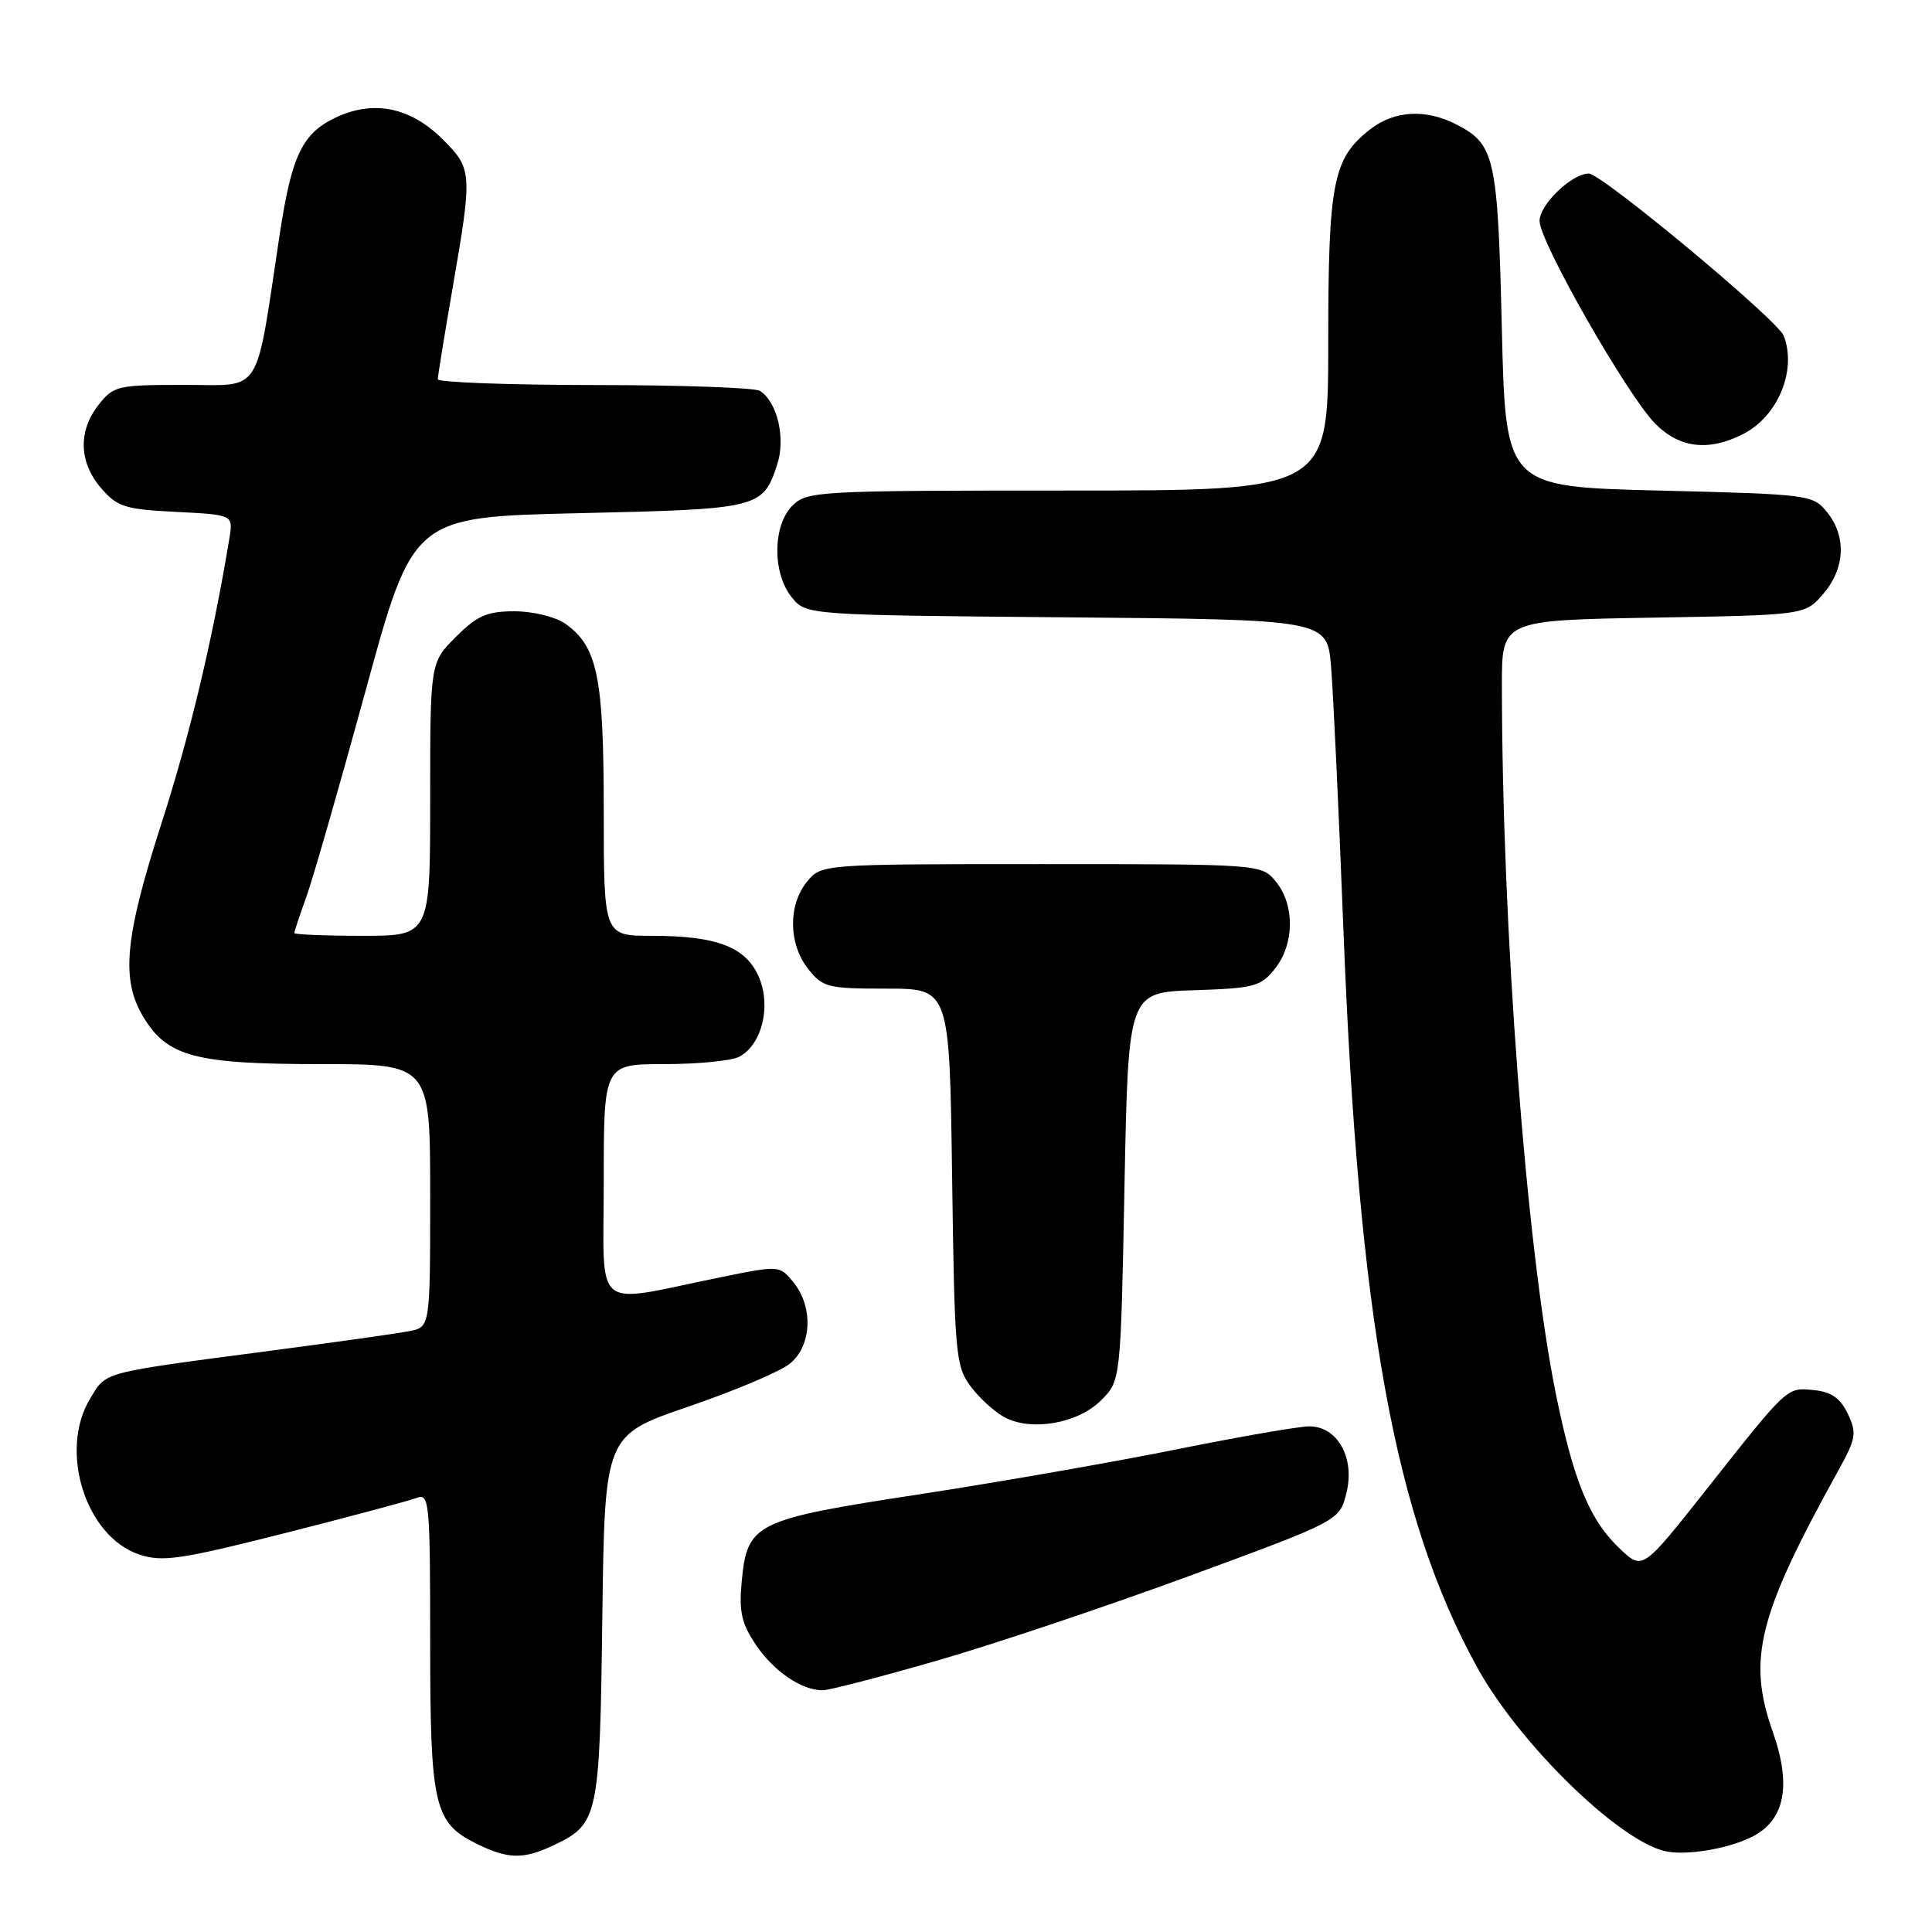 <?xml version="1.0" encoding="UTF-8" standalone="no"?>
<!DOCTYPE svg PUBLIC "-//W3C//DTD SVG 1.1//EN" "http://www.w3.org/Graphics/SVG/1.1/DTD/svg11.dtd" >
<svg xmlns="http://www.w3.org/2000/svg" xmlns:xlink="http://www.w3.org/1999/xlink" version="1.1" viewBox="0 0 256 256">
 <g >
 <path fill="currentColor"
d=" M 73.36 244.50 C 79.29 241.69 79.47 240.84 79.81 214.34 C 80.13 190.18 80.13 190.18 91.17 186.40 C 97.25 184.32 103.30 181.77 104.61 180.73 C 107.56 178.41 107.82 173.23 105.15 169.93 C 103.30 167.65 103.30 167.65 95.40 169.26 C 78.25 172.76 80.00 174.21 80.00 156.55 C 80.00 141.00 80.00 141.00 88.07 141.00 C 92.50 141.00 96.95 140.56 97.96 140.02 C 100.94 138.43 102.20 133.41 100.59 129.55 C 98.89 125.49 95.06 124.00 86.35 124.00 C 80.00 124.00 80.00 124.00 80.00 107.47 C 80.00 89.65 79.17 85.64 74.88 82.63 C 73.59 81.73 70.61 81.00 68.18 81.00 C 64.53 81.00 63.23 81.57 60.40 84.40 C 57.00 87.80 57.00 87.80 57.00 105.90 C 57.00 124.00 57.00 124.00 48.00 124.00 C 43.05 124.00 39.00 123.83 39.00 123.63 C 39.00 123.42 39.71 121.28 40.58 118.88 C 41.45 116.47 44.99 104.15 48.45 91.50 C 54.73 68.50 54.73 68.50 76.72 68.00 C 100.64 67.46 101.07 67.35 102.98 61.56 C 104.13 58.07 103.00 53.26 100.69 51.79 C 100.03 51.37 90.16 51.02 78.75 51.02 C 67.34 51.01 58.00 50.66 58.01 50.25 C 58.01 49.84 58.91 44.33 60.00 38.00 C 62.61 22.89 62.58 22.38 58.68 18.48 C 54.40 14.20 49.50 13.20 44.47 15.58 C 40.05 17.68 38.65 20.61 37.07 31.00 C 33.78 52.78 34.90 51.00 24.47 51.00 C 15.59 51.00 15.05 51.12 13.07 53.63 C 10.33 57.12 10.45 61.25 13.39 64.67 C 15.54 67.17 16.55 67.49 23.35 67.83 C 30.91 68.21 30.91 68.21 30.39 71.36 C 28.19 84.69 25.17 97.38 21.41 109.06 C 16.50 124.32 15.99 129.83 19.03 134.81 C 22.20 140.02 25.91 141.00 42.47 141.00 C 57.00 141.00 57.00 141.00 57.00 158.42 C 57.00 175.84 57.00 175.84 54.25 176.38 C 52.74 176.68 44.53 177.84 36.00 178.96 C 13.14 181.97 14.15 181.70 11.96 185.30 C 7.74 192.21 11.35 203.64 18.48 205.99 C 21.53 207.00 23.95 206.64 37.74 203.15 C 46.41 200.95 54.29 198.84 55.25 198.47 C 56.88 197.83 57.00 199.13 57.00 217.44 C 57.00 239.35 57.50 241.52 63.20 244.33 C 67.33 246.36 69.36 246.40 73.36 244.50 Z  M 232.17 243.38 C 236.51 241.19 237.41 236.59 234.90 229.47 C 231.50 219.83 232.94 214.08 243.60 194.83 C 245.94 190.60 246.06 189.90 244.84 187.33 C 243.85 185.26 242.65 184.42 240.37 184.20 C 236.72 183.84 237.00 183.58 226.08 197.40 C 217.66 208.05 217.66 208.05 214.70 205.27 C 210.64 201.47 208.49 196.25 206.12 184.50 C 202.23 165.19 199.03 123.07 199.01 90.84 C 199.00 82.18 199.00 82.18 219.09 81.84 C 239.18 81.50 239.18 81.50 241.59 78.69 C 244.49 75.32 244.69 71.07 242.09 67.86 C 240.22 65.55 239.73 65.49 219.84 65.00 C 199.50 64.50 199.50 64.50 199.00 43.50 C 198.46 20.85 198.08 19.13 193.02 16.51 C 188.92 14.39 184.74 14.63 181.51 17.17 C 176.61 21.03 176.00 24.14 176.00 45.47 C 176.00 65.00 176.00 65.00 141.50 65.00 C 108.33 65.00 106.92 65.08 105.00 67.00 C 102.37 69.63 102.33 75.95 104.91 79.14 C 106.82 81.50 106.82 81.50 141.34 81.80 C 175.85 82.10 175.85 82.10 176.37 88.30 C 176.66 91.71 177.39 107.30 178.00 122.94 C 180.01 174.76 184.79 201.13 195.77 221.00 C 201.27 230.96 214.25 243.69 220.51 245.26 C 223.22 245.94 228.92 245.02 232.17 243.38 Z  M 124.13 220.05 C 131.63 217.89 146.70 212.83 157.63 208.81 C 177.50 201.50 177.50 201.50 178.41 197.82 C 179.56 193.17 177.23 189.00 173.49 189.00 C 172.14 189.00 164.27 190.36 156.00 192.03 C 147.74 193.70 132.34 196.39 121.79 198.01 C 99.91 201.36 99.00 201.81 98.27 209.67 C 97.91 213.58 98.27 215.17 100.19 217.99 C 102.57 221.49 106.22 223.97 109.00 223.97 C 109.83 223.98 116.63 222.21 124.13 220.05 Z  M 145.90 185.55 C 148.50 182.96 148.50 182.96 149.00 157.23 C 149.50 131.50 149.50 131.50 158.21 131.21 C 166.22 130.95 167.08 130.72 168.96 128.33 C 171.52 125.07 171.58 119.94 169.09 116.86 C 167.18 114.50 167.18 114.50 138.00 114.50 C 108.82 114.50 108.82 114.50 106.91 116.86 C 104.41 119.95 104.48 125.07 107.07 128.37 C 109.02 130.84 109.67 131.00 117.48 131.00 C 125.82 131.00 125.82 131.00 126.16 155.93 C 126.48 179.39 126.62 181.02 128.60 183.68 C 129.75 185.23 131.77 187.08 133.10 187.79 C 136.65 189.70 142.84 188.62 145.90 185.55 Z  M 231.03 57.48 C 235.61 55.12 238.10 49.04 236.36 44.50 C 235.56 42.41 212.23 23.00 210.53 23.00 C 208.26 23.00 204.00 27.10 204.00 29.28 C 204.00 32.02 215.62 52.39 219.33 56.14 C 222.55 59.40 226.46 59.85 231.03 57.48 Z "/>
</g>
</svg>